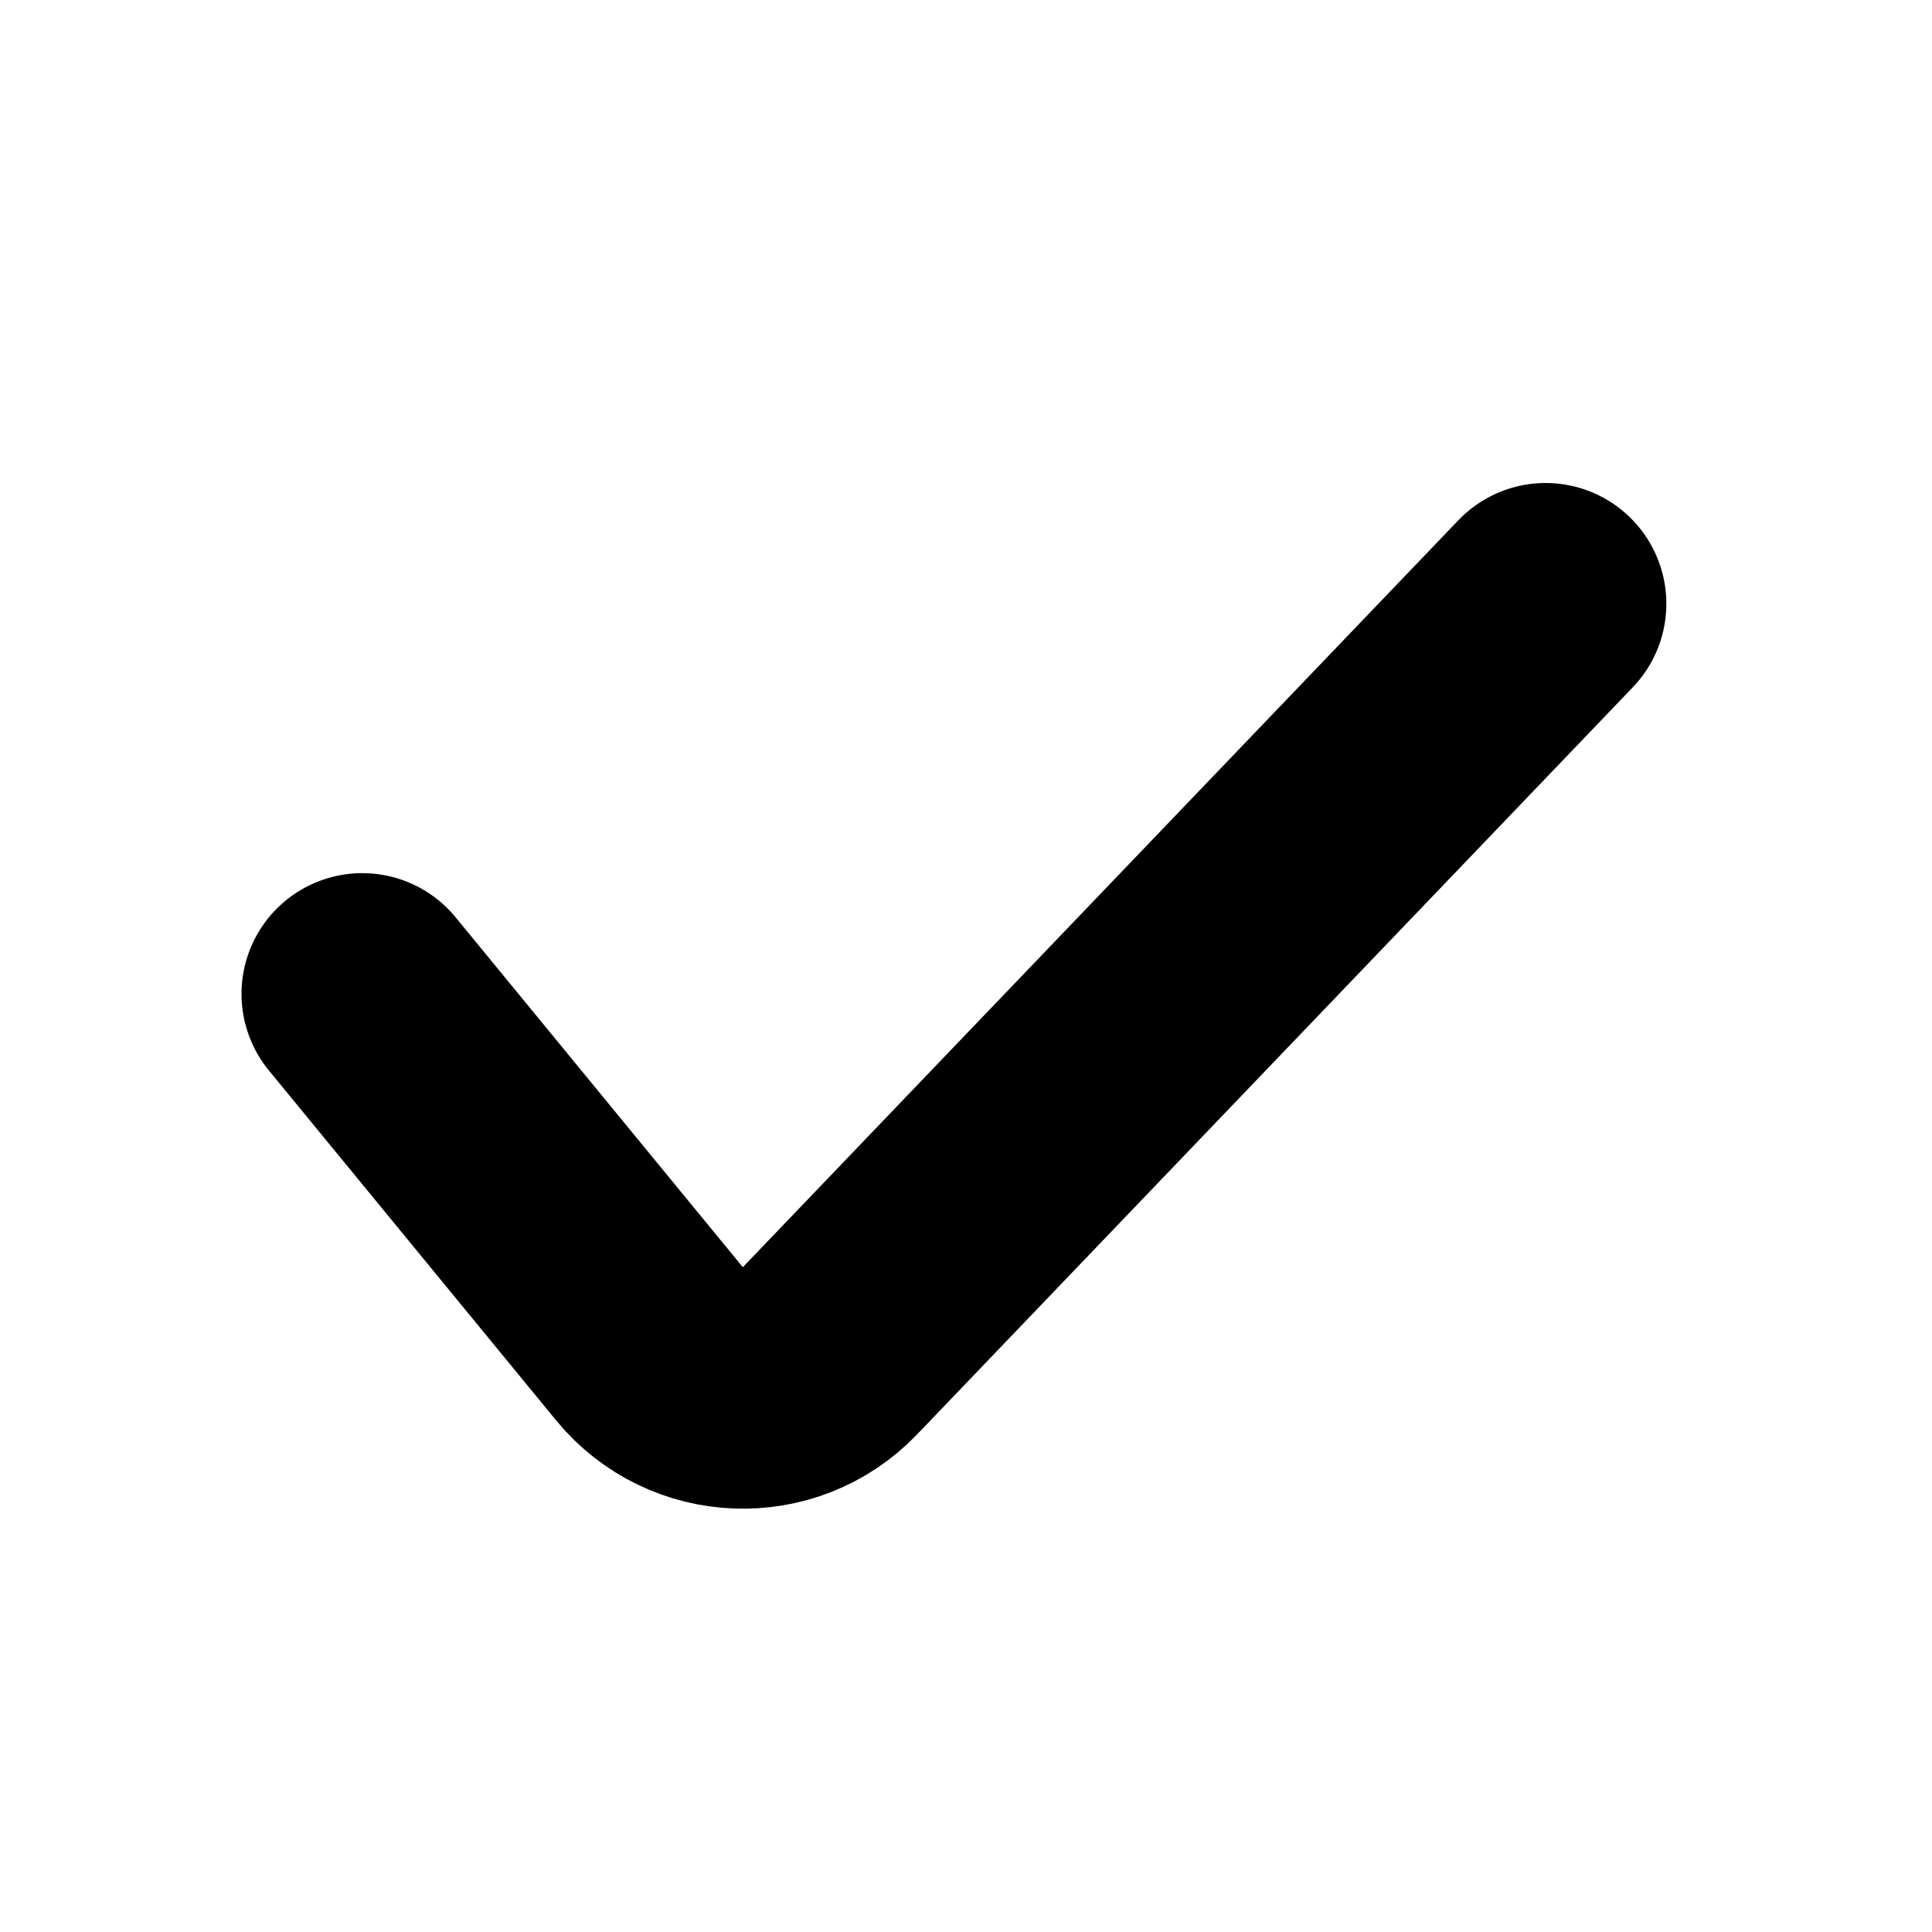 <svg width="16" height="16" viewBox="0 0 16 16" fill="none" xmlns="http://www.w3.org/2000/svg">
<path d="M3 8.231L5.379 11.129C5.76 11.592 6.46 11.619 6.874 11.186L12.8 5" stroke="black" stroke-width="2" stroke-linecap="round"/>
</svg>
